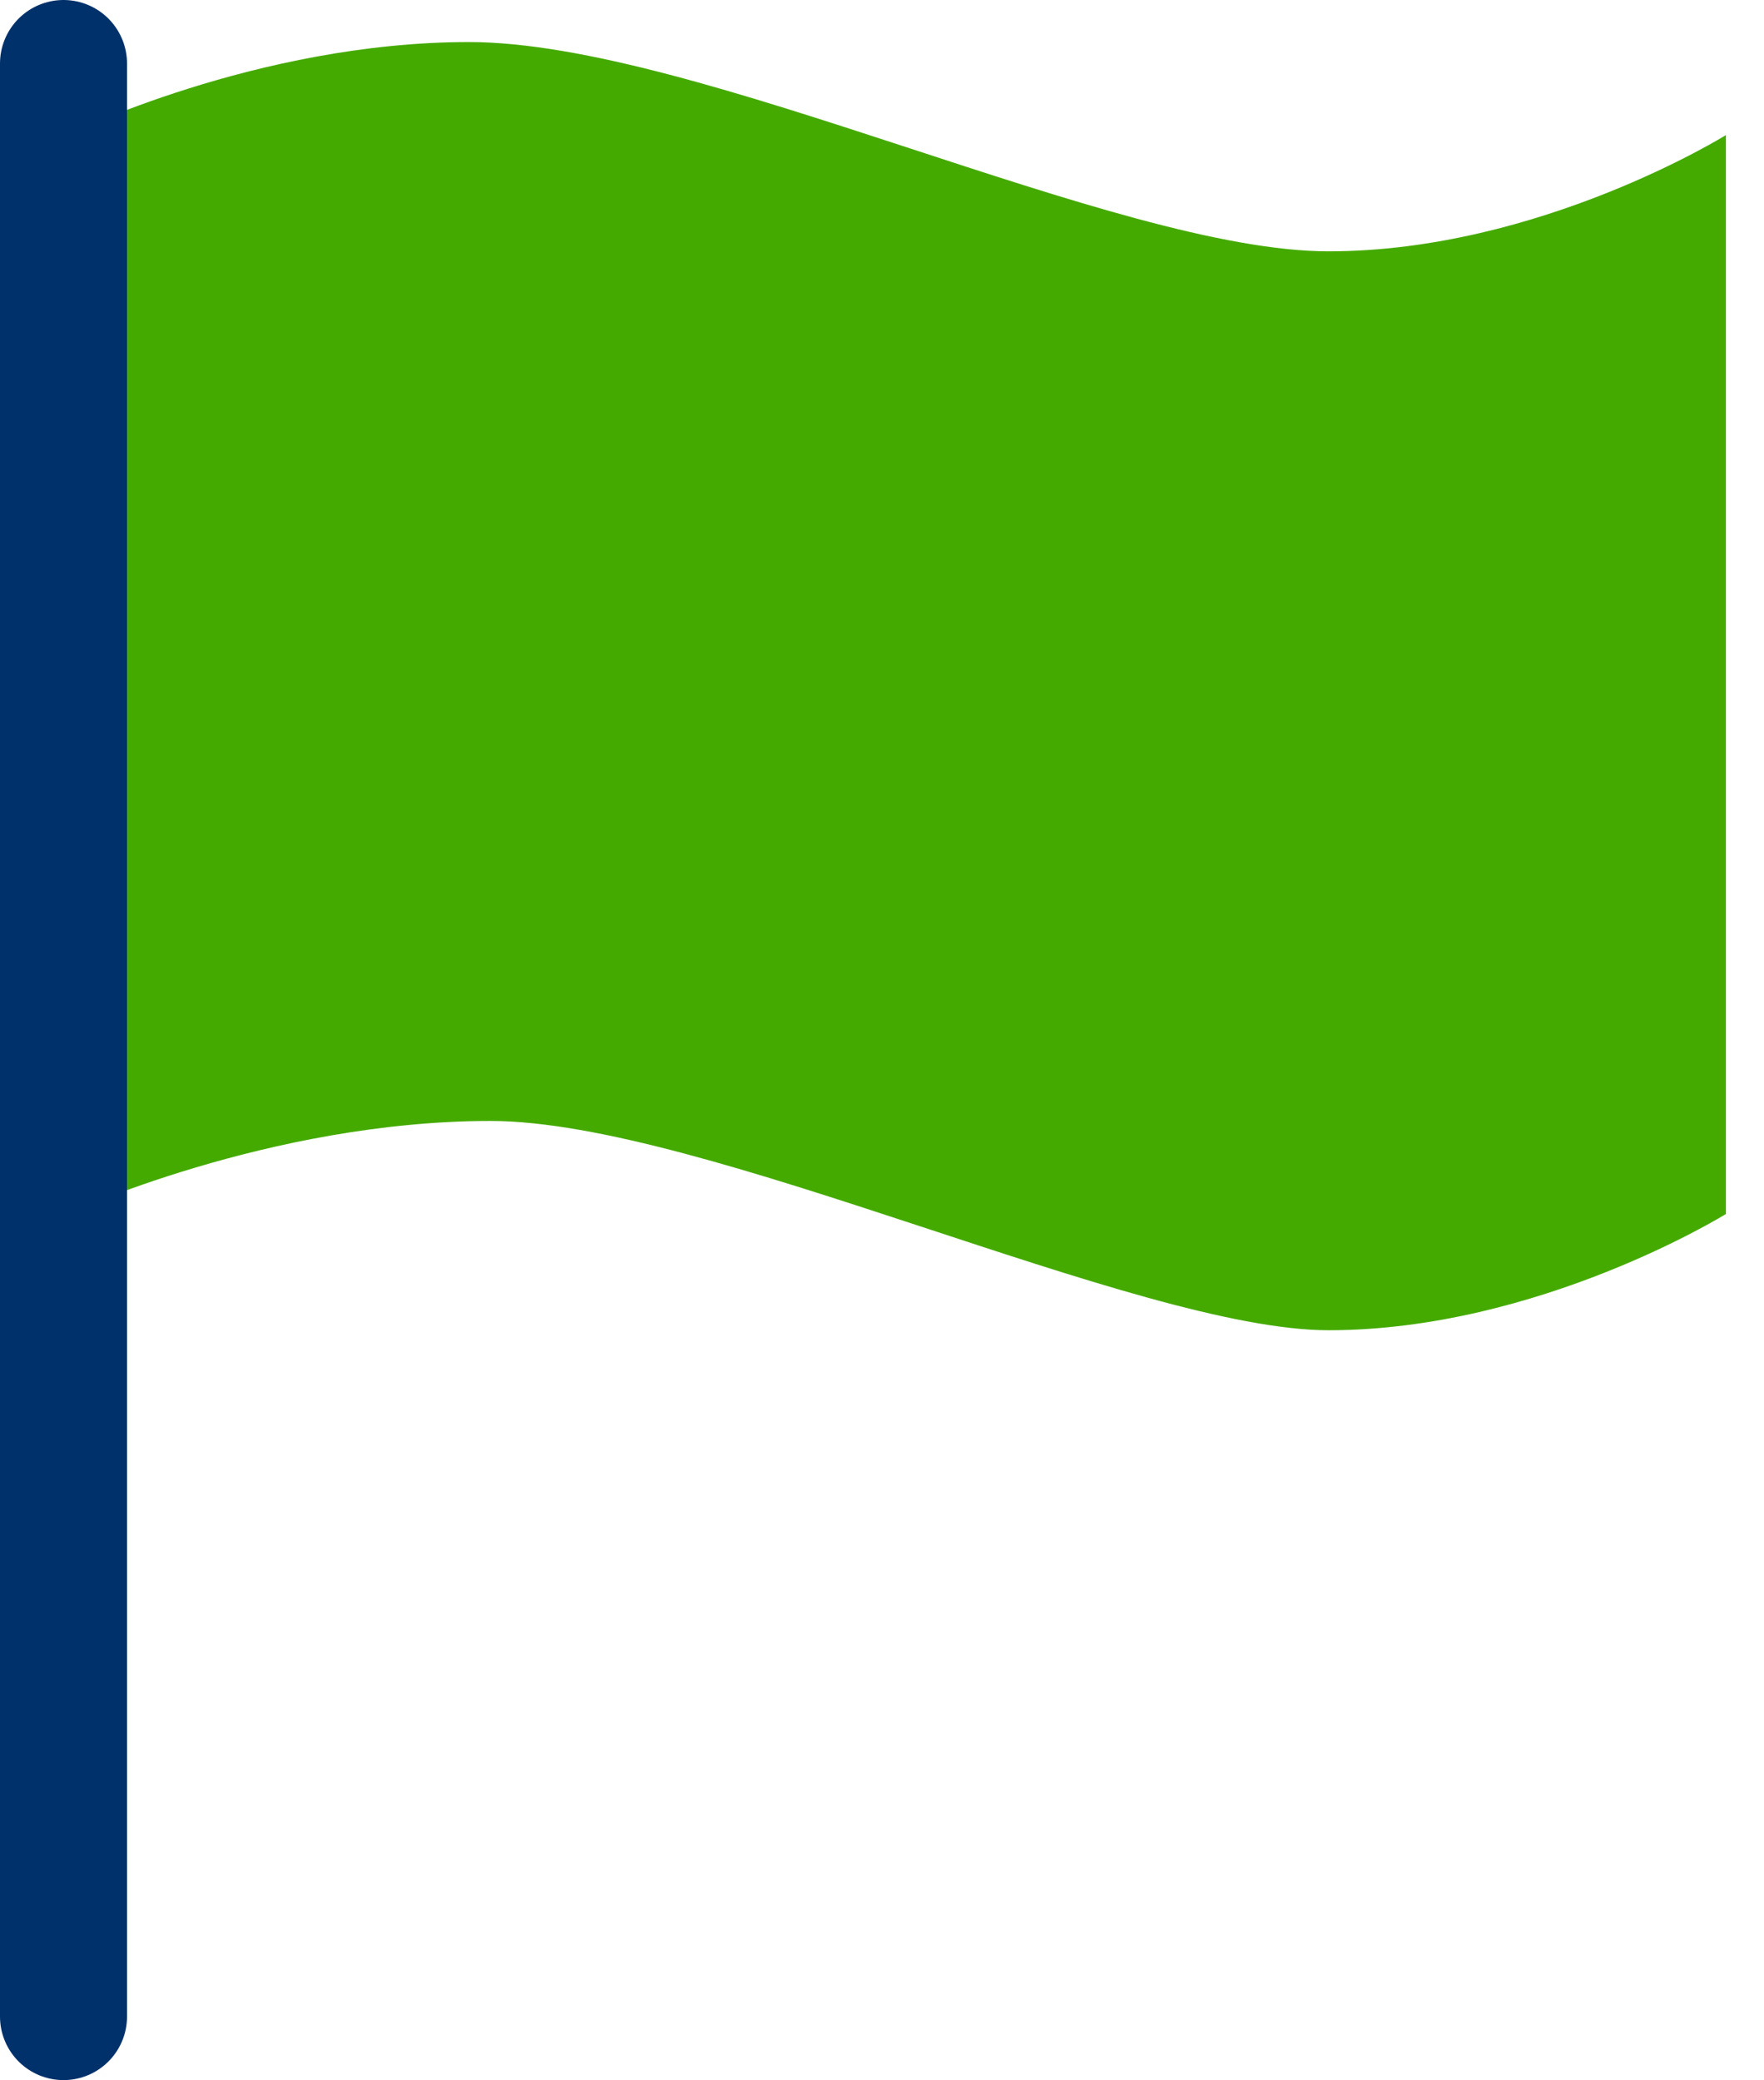 <?xml version="1.0" encoding="UTF-8" standalone="no"?>
<svg
   viewBox="0,0,69.435,81.854"
   height="81.854"
   width="69.435"
   version="1.1"
   id="svg17"
   sodipodi:docname="event_whenflagclicked.svg"
   inkscape:version="1.1.2 (0a00cf5339, 2022-02-04)"
   xmlns:inkscape="http://www.inkscape.org/namespaces/inkscape"
   xmlns:sodipodi="http://sodipodi.sourceforge.net/DTD/sodipodi-0.dtd"
   xmlns="http://www.w3.org/2000/svg"
   xmlns:svg="http://www.w3.org/2000/svg">
  <sodipodi:namedview
     id="namedview19"
     pagecolor="#ffffff"
     bordercolor="#666666"
     borderopacity="1.0"
     inkscape:pageshadow="2"
     inkscape:pageopacity="0.0"
     inkscape:pagecheckerboard="0"
     showgrid="false"
     inkscape:zoom="10.665382"
     inkscape:cx="34.738558"
     inkscape:cy="40.926804"
     inkscape:window-width="2560"
     inkscape:window-height="1331"
     inkscape:window-x="0"
     inkscape:window-y="0"
     inkscape:window-maximized="1"
     inkscape:current-layer="svg17" />
  <defs
     id="defs7">
    <linearGradient
       id="color-1"
       gradientUnits="userSpaceOnUse"
       y2="191.841"
       x2="240.074"
       y1="141.151"
       x1="240.074"
       gradientTransform="translate(-204.782,-139.495)">
      <stop
         stop-color="#00a5ff"
         offset="0"
         id="stop2" />
      <stop
         stop-color="#0065ff"
         offset="1"
         id="stop4" />
    </linearGradient>
  </defs>
  <path
     stroke-linecap="butt"
     stroke-width="3"
     fill="url(#color-1)"
     d="M 2.648,47.771 V 5.315 c 0,0 7.45,-3.66 15.812,-3.66 8.99,0 25.476,8.235 33.834,8.235 8.292,0 15.642,-4.575 15.642,-4.575 v 42.456 c 0,0 -7.377,4.575 -15.642,4.575 -7.511,0 -24.579,-8.235 -32.984,-8.235 -8.731,0 -16.662,3.66 -16.662,3.66 z"
     id="path9"
     style="mix-blend-mode:normal;fill:#44aa00;fill-rule:nonzero;stroke:none;stroke-linejoin:miter;stroke-miterlimit:10;stroke-dasharray:none;stroke-dashoffset:0;font-variation-settings:normal;opacity:1;vector-effect:none;fill-opacity:1;stroke-width:1;stroke-linecap:butt;stroke-opacity:1;-inkscape-stroke:none;stop-color:#000000;stop-opacity:1" />
  <path
     stroke-linecap="round"
     stroke-width="5"
     fill="none"
     d="M 2.5,79.354 V 2.5"
     id="path11"
     style="mix-blend-mode:normal;fill-rule:nonzero;stroke:#00316b;stroke-linejoin:miter;stroke-miterlimit:10;stroke-dasharray:none;stroke-dashoffset:0" />
</svg>
<!--rotationCenter:35.21756500000001:40.50452999999999-->


